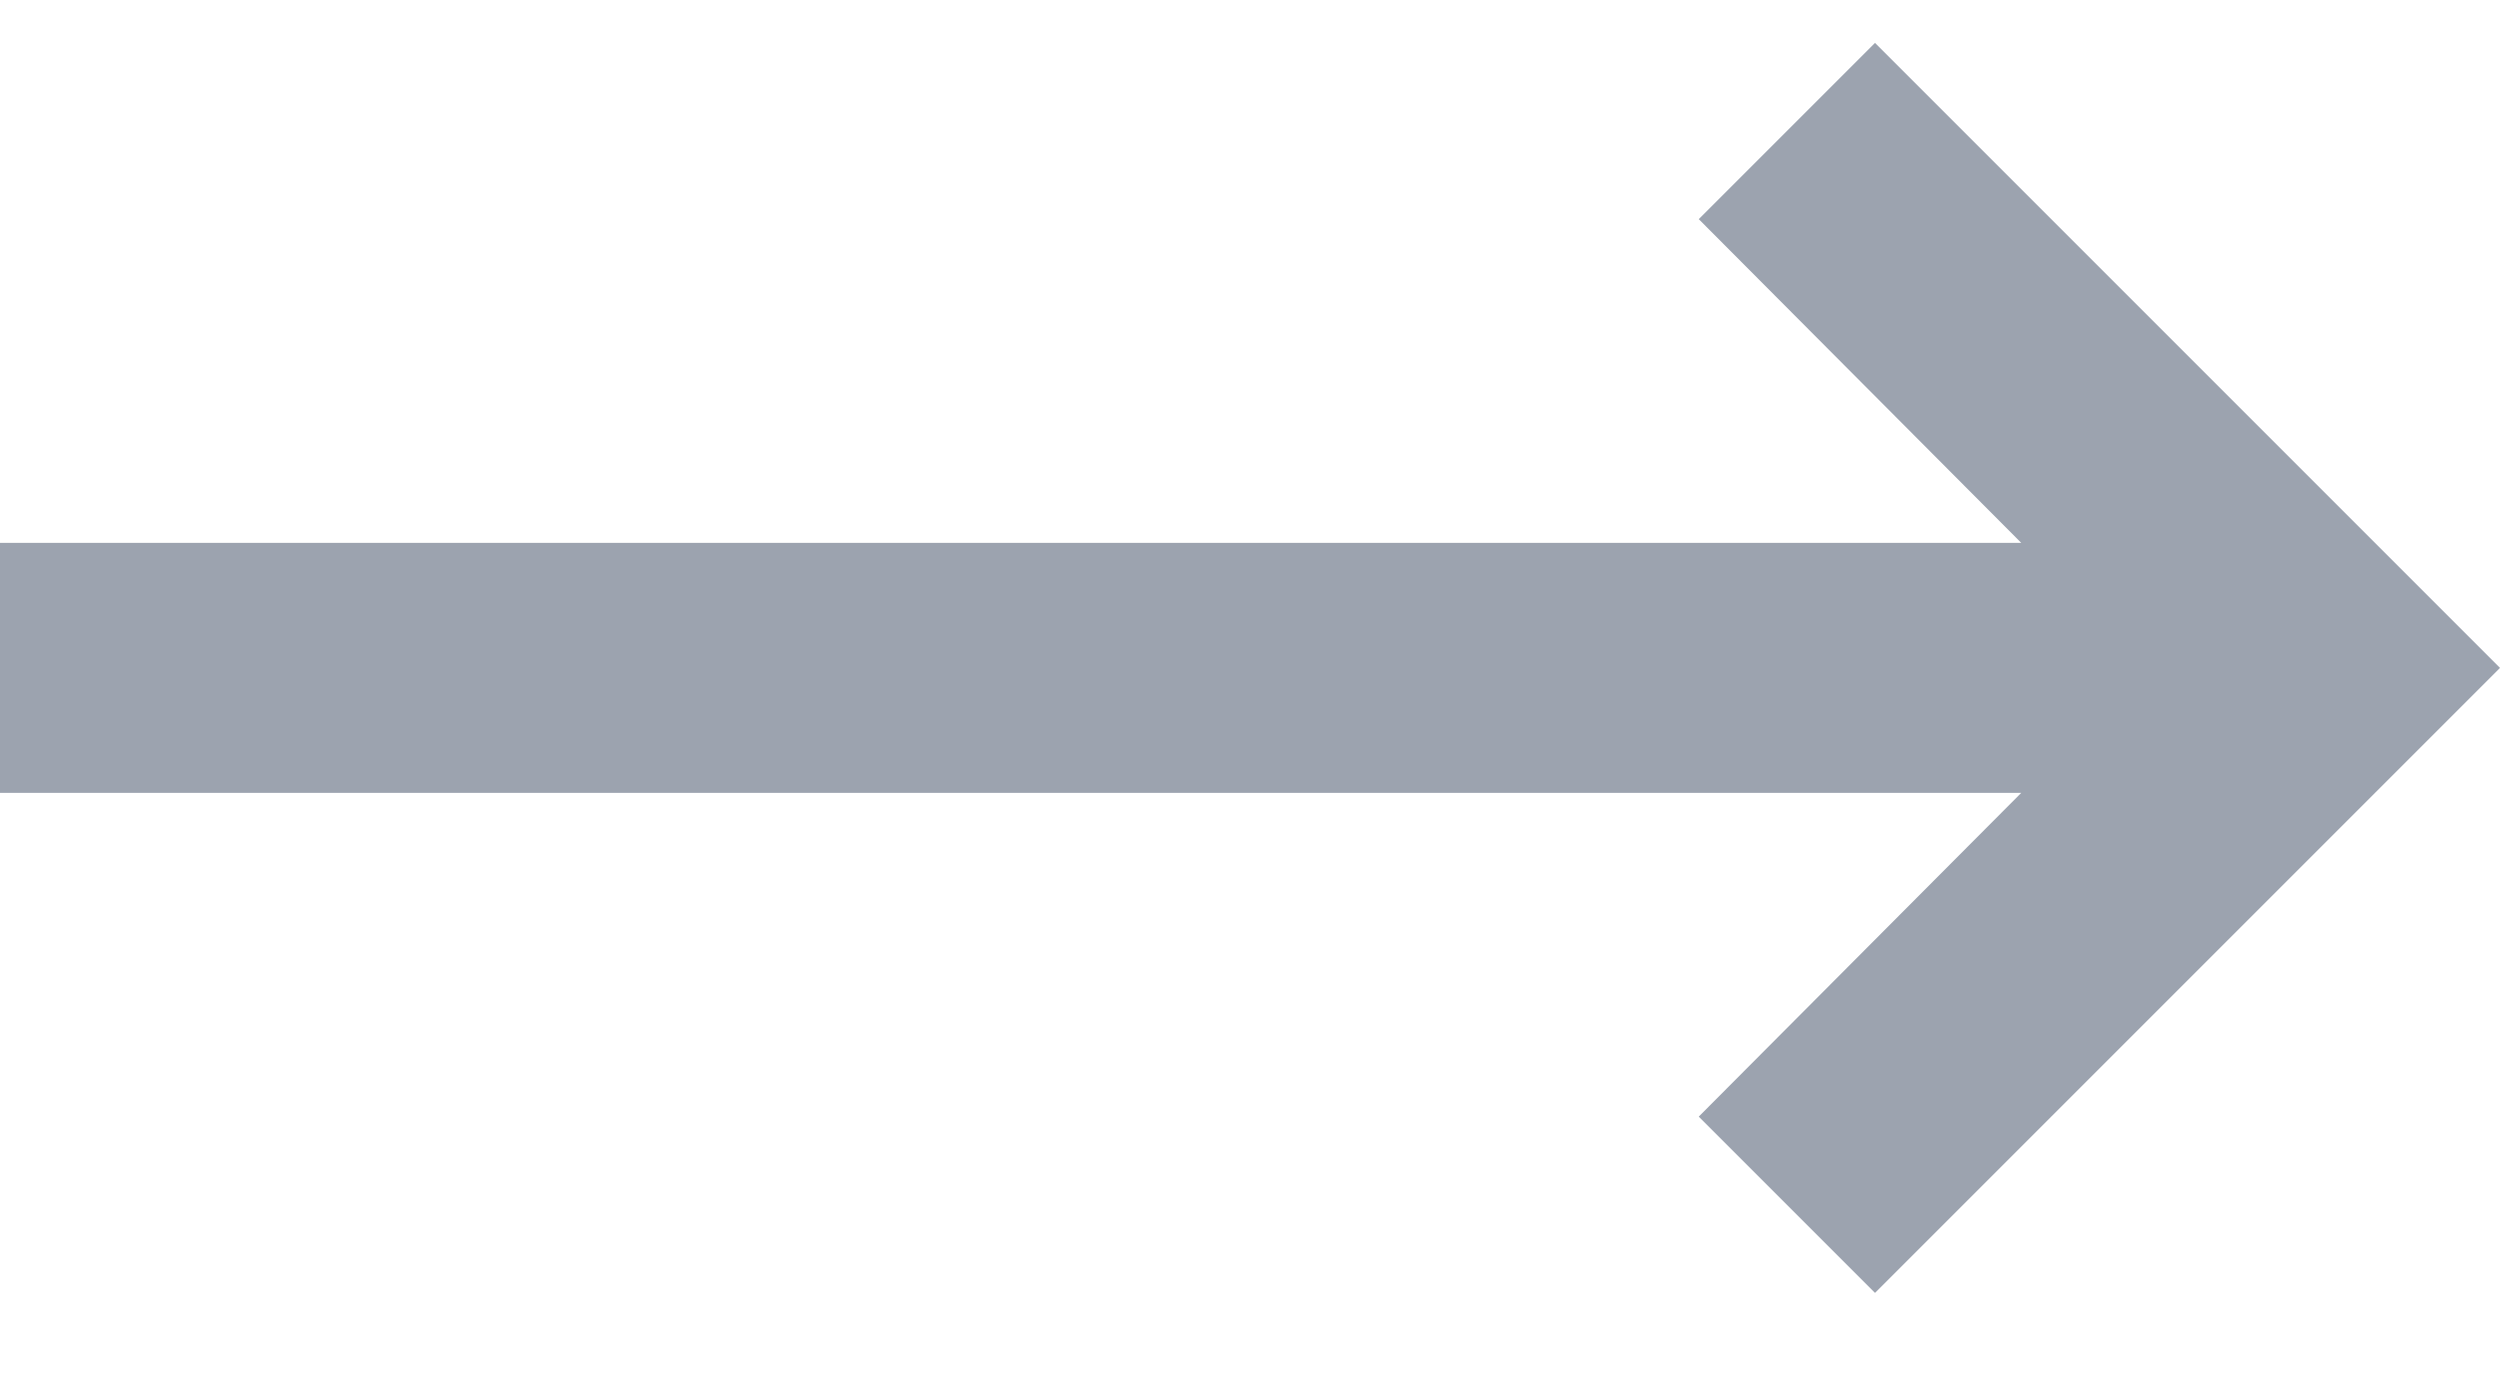 <svg width="20" height="11" viewBox="0 0 20 11" fill="none" xmlns="http://www.w3.org/2000/svg">
<path d="M16.17 6.343L13.59 8.933L15 10.343L20 5.343L15 0.343L13.59 1.753L16.17 4.343H0V6.343H16.17Z" fill="#9CA3AF"/>
</svg>
